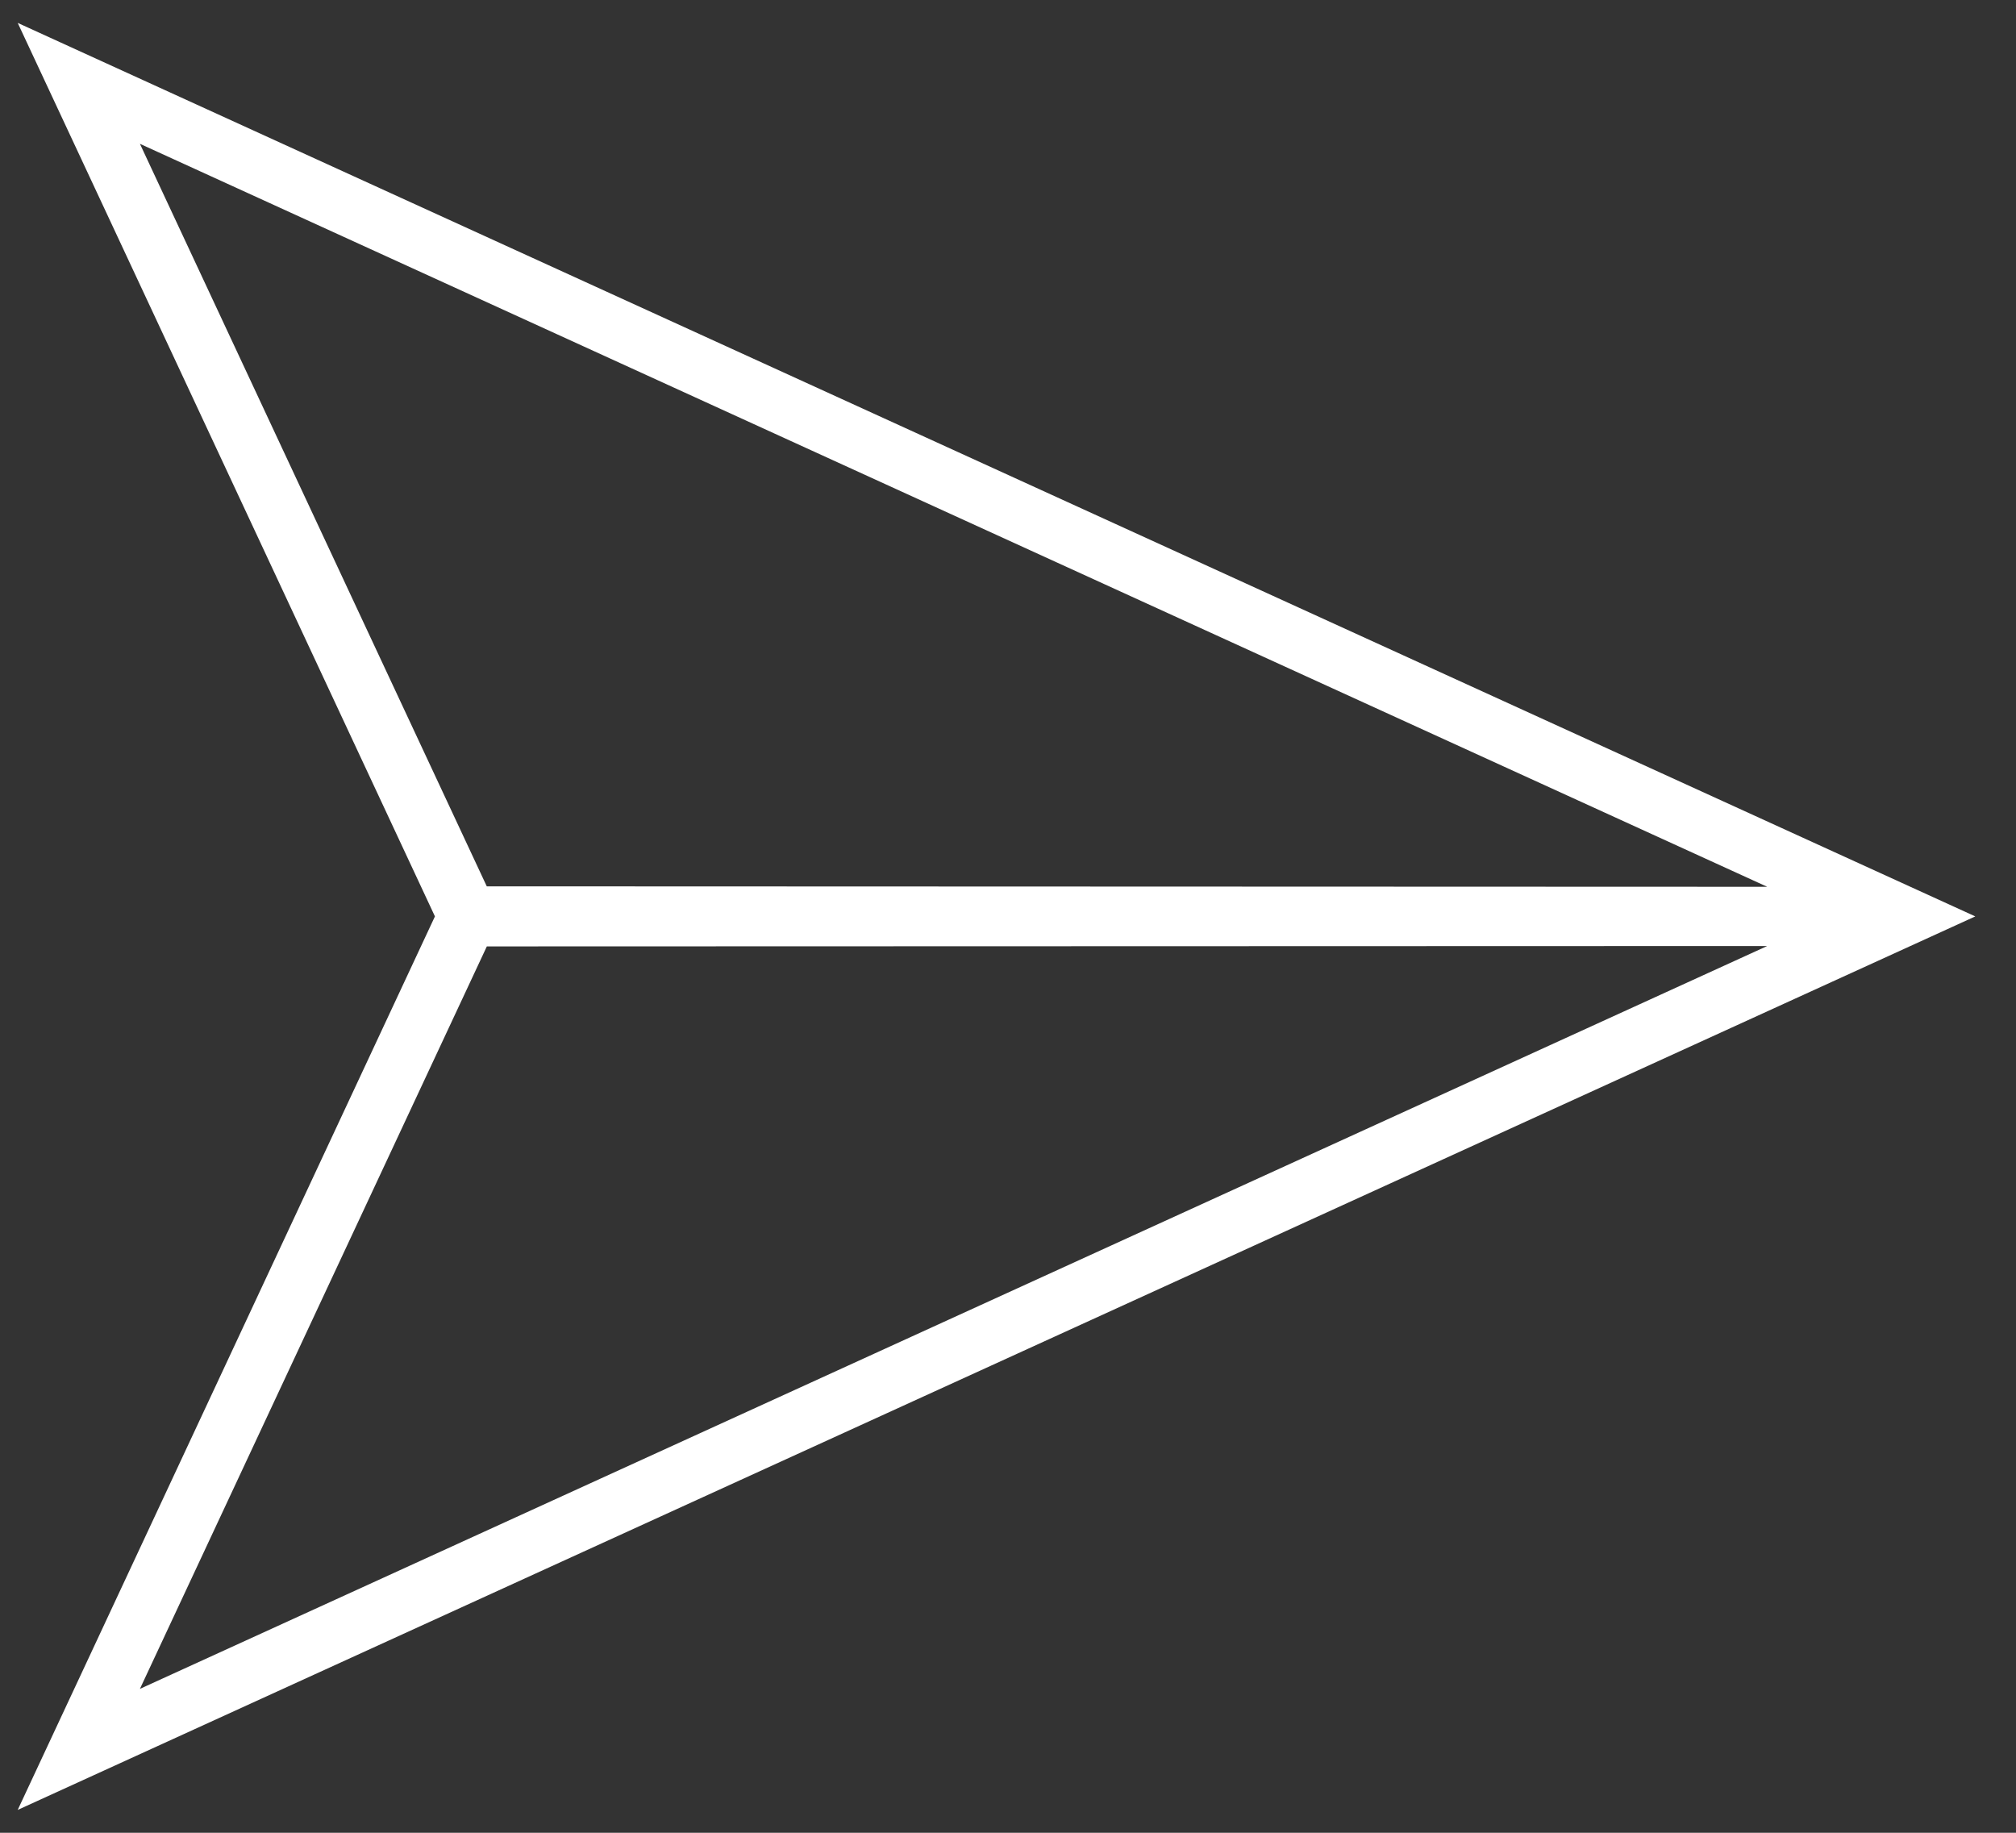 <?xml version="1.0" encoding="UTF-8"?>
<svg width="22px" height="20px" viewBox="0 0 22 20" version="1.1" xmlns="http://www.w3.org/2000/svg" xmlns:xlink="http://www.w3.org/1999/xlink">
    <rect x="0" y="0" width="22" height="20" fill="#333333" stroke="none"/>
    <!-- Generator: Sketch 64 (93537) - https://sketch.com -->
    <title>noun_send_1255368</title>
    <desc>Created with Sketch.</desc>
    <g id="Symbols" stroke="none" stroke-width="1" fill="none" fill-rule="evenodd">
        <g id="subscribe-btn" transform="translate(-350, -26)" fill="#FFFFFF">
            <g id="noun_send_1255368" transform="translate(355.621, 35.793) rotate(-315) translate(-355.621, -35.793) translate(344.121, 24.293)">
                <path d="M11.028,12.265 L14.703,22.379 L22.914,0.379 L0.914,8.59 L11.028,12.265 Z M11.196,11.633 L2.79,8.58 L21.08,1.756 L11.196,11.633 Z M11.66,12.096 L21.537,2.213 L14.712,20.502 L11.66,12.096 Z" id="Shape"></path>
            </g>
        </g>
    </g>
</svg>